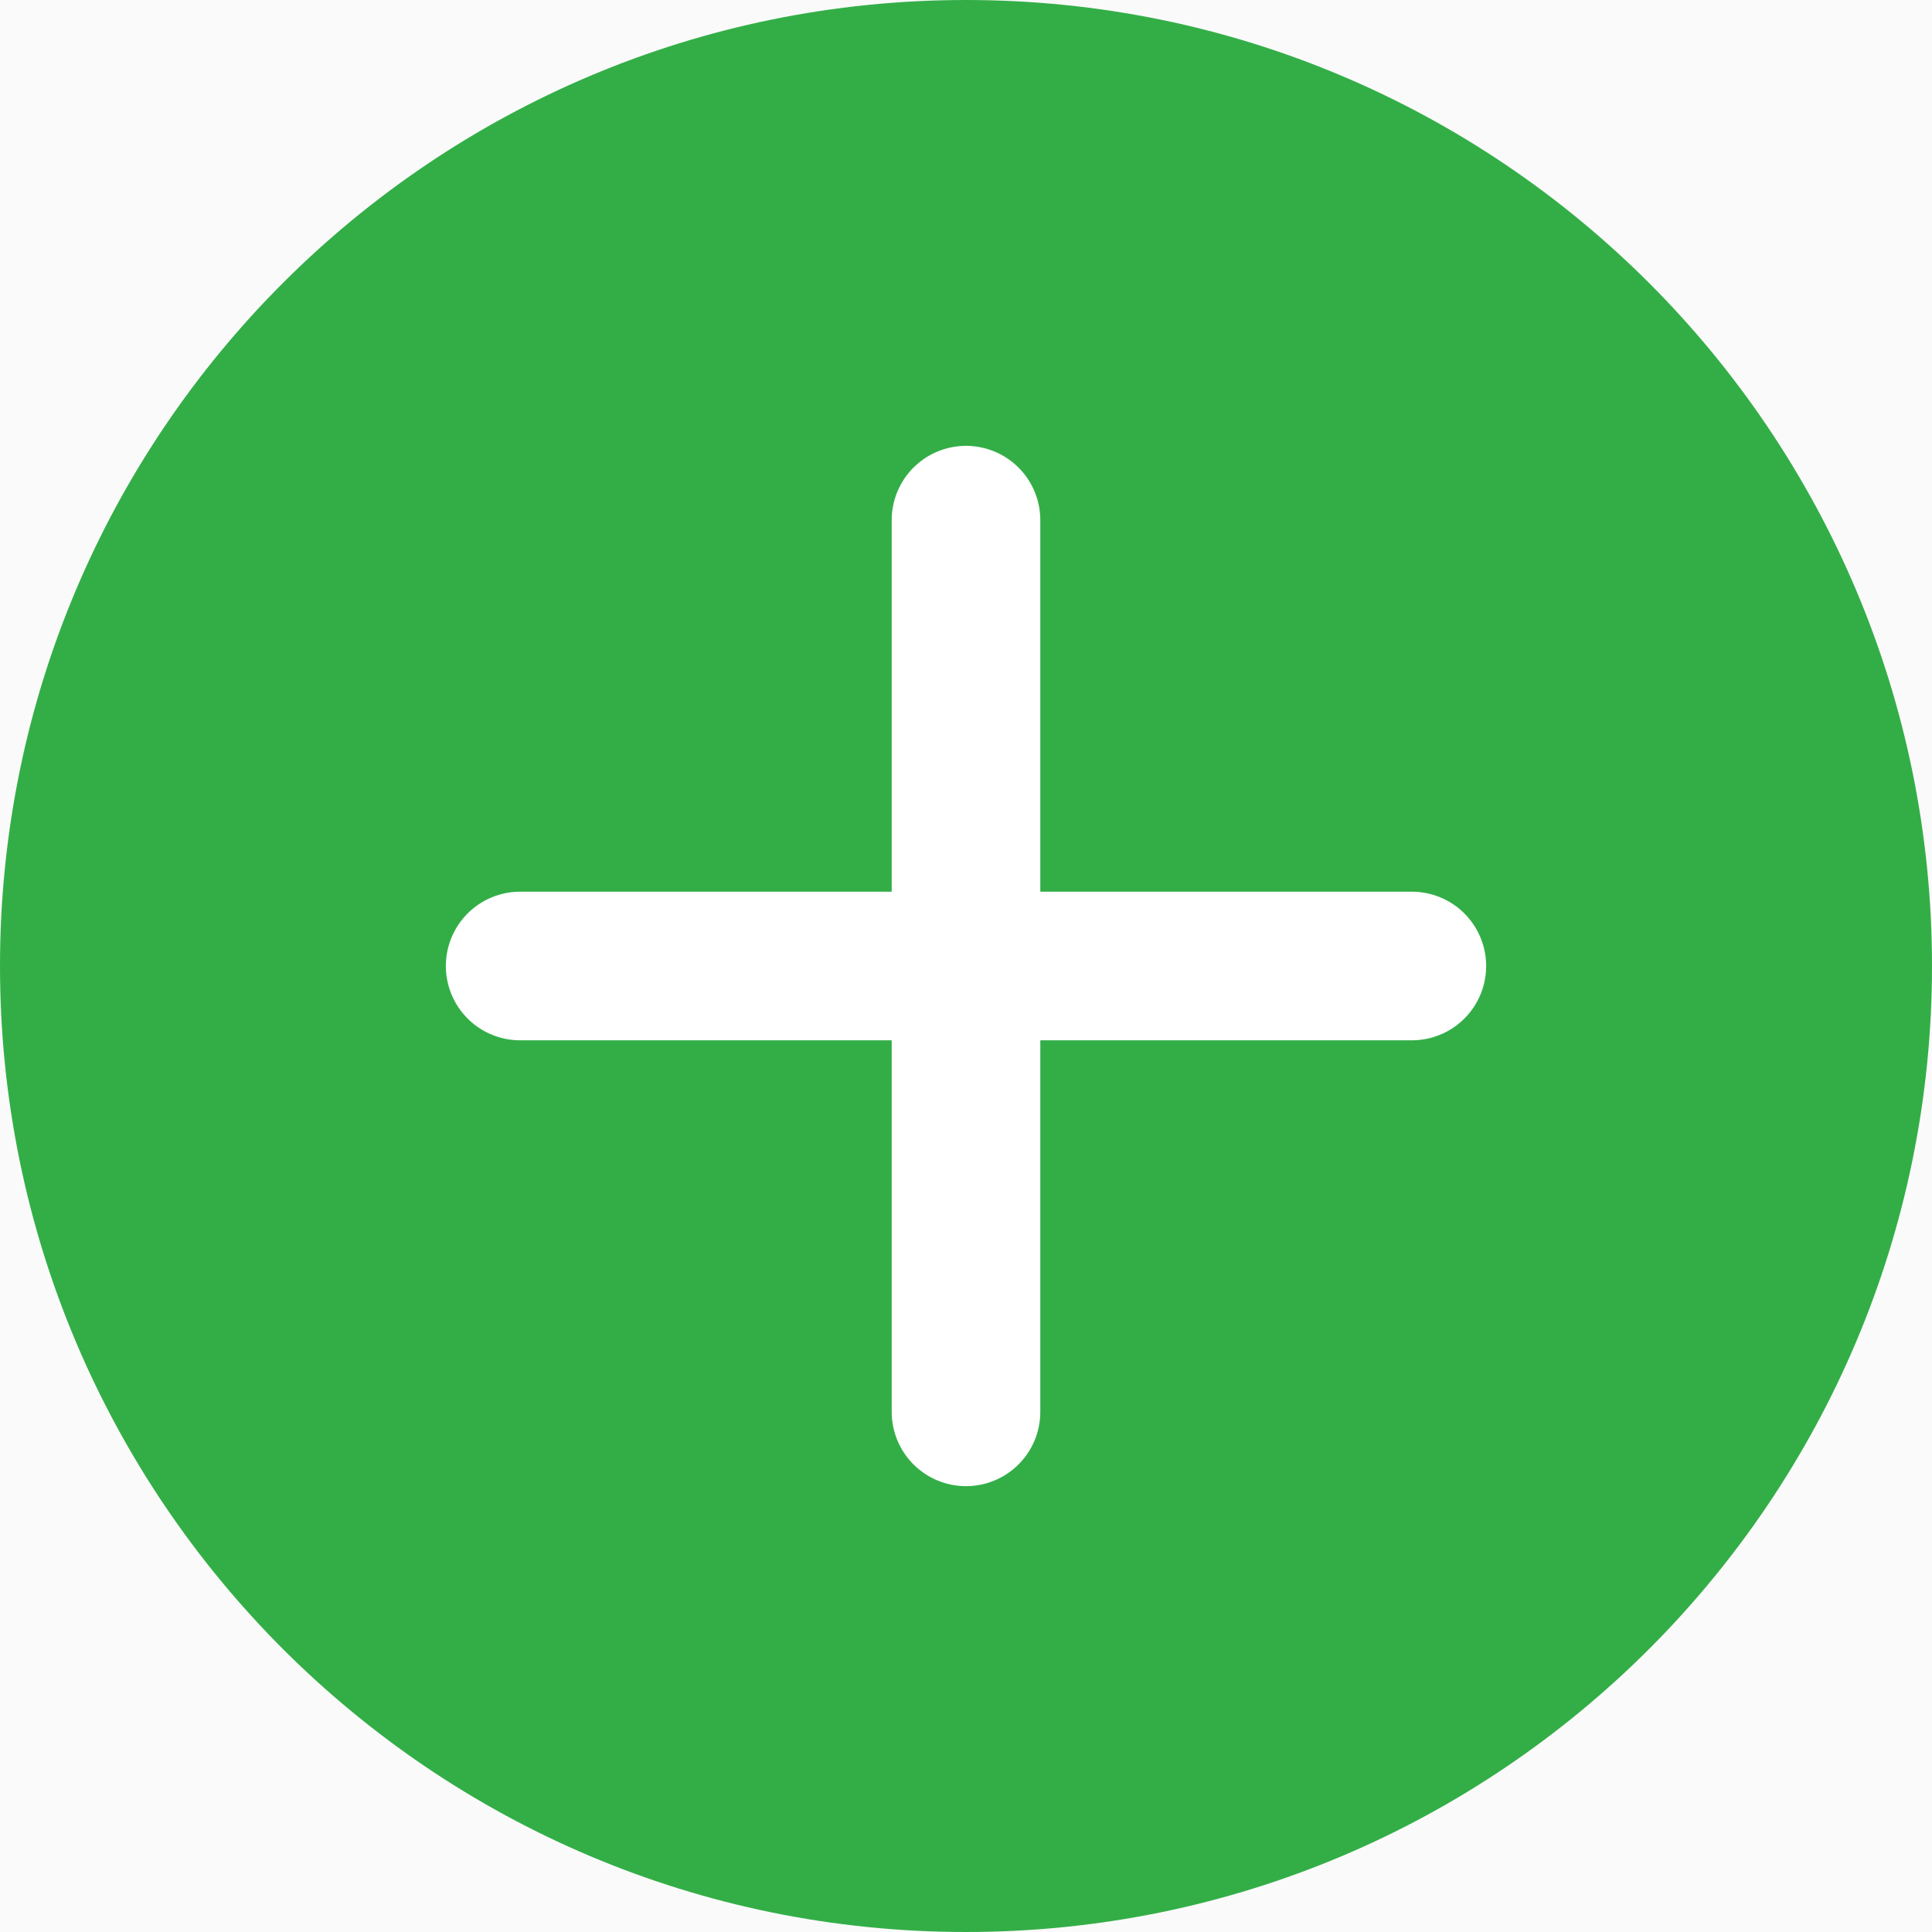 <svg width="26" height="26" viewBox="0 0 26 26" fill="none" xmlns="http://www.w3.org/2000/svg">
<rect width="26" height="26" fill="#FAFAFA"/>
<path d="M13 25C19.627 25 25 19.627 25 13C25 6.373 19.627 1 13 1C6.373 1 1 6.373 1 13C1 19.627 6.373 25 13 25Z" fill="#33AE47" stroke="#33AE47" stroke-width="2" stroke-linecap="round" stroke-linejoin="round"/>
<path d="M13 7V19" stroke="white" stroke-width="2" stroke-linecap="round" stroke-linejoin="round"/>
<path d="M7 13H19" stroke="white" stroke-width="2" stroke-linecap="round" stroke-linejoin="round"/>
</svg>
